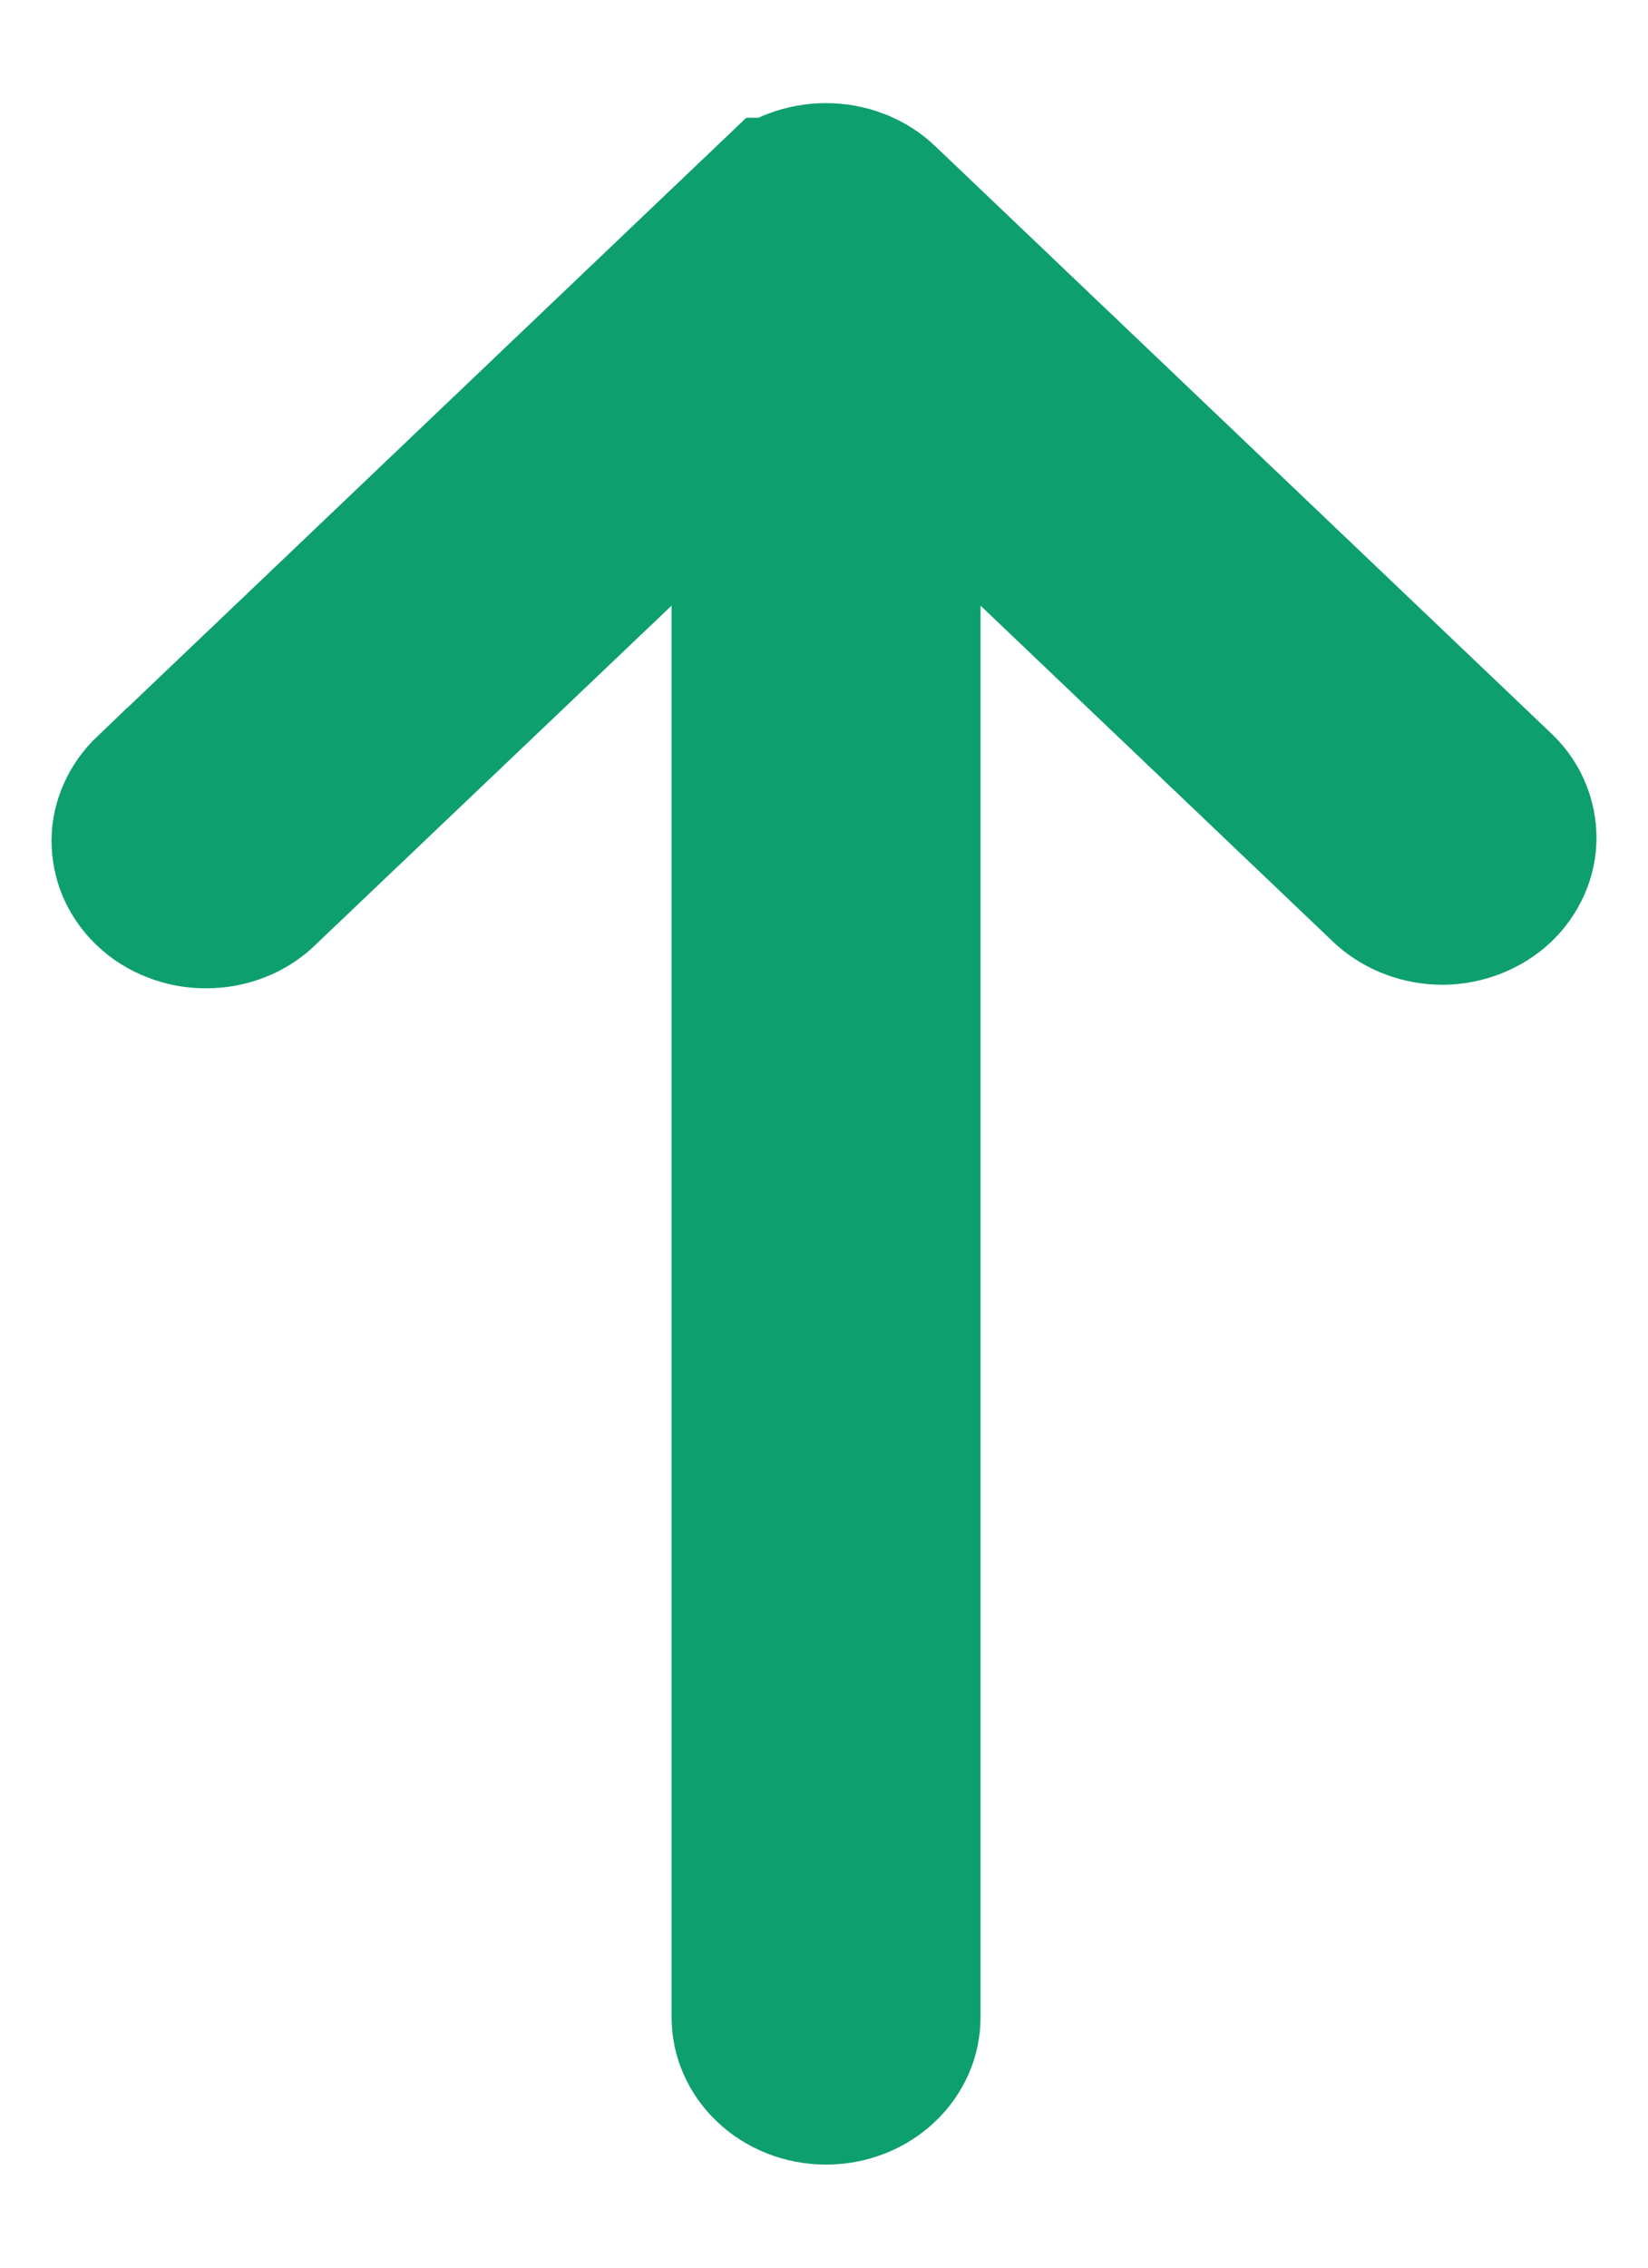 <svg width="8" height="11" viewBox="0 0 8 11" fill="none" xmlns="http://www.w3.org/2000/svg">
<path d="M4.195 1.071L4.195 1.071L7.191 3.925C7.232 3.966 7.25 4.017 7.25 4.064C7.25 4.112 7.229 4.164 7.186 4.206C7.141 4.248 7.076 4.276 7.003 4.277C6.931 4.277 6.866 4.251 6.82 4.21L5.105 2.576L4.26 1.772V2.938V9.786C4.26 9.834 4.24 9.886 4.195 9.929C4.15 9.972 4.084 10 4.01 10C3.936 10 3.87 9.972 3.825 9.929C3.78 9.886 3.76 9.834 3.76 9.786V2.938V1.772L2.915 2.576L1.194 4.214L1.194 4.214L1.188 4.22C1.166 4.242 1.139 4.261 1.106 4.274C1.074 4.287 1.039 4.294 1.002 4.294C0.966 4.295 0.93 4.288 0.897 4.275C0.865 4.263 0.837 4.245 0.814 4.223L0.814 4.223C0.792 4.202 0.776 4.178 0.765 4.153C0.755 4.129 0.75 4.103 0.75 4.078C0.75 4.054 0.756 4.028 0.767 4.004C0.778 3.979 0.795 3.955 0.817 3.934L0.818 3.934L0.824 3.928L3.823 1.071L3.824 1.071C3.845 1.05 3.873 1.032 3.904 1.02L3.904 1.02L3.906 1.019C3.972 0.994 4.047 0.994 4.112 1.019L4.112 1.019L4.114 1.02C4.146 1.032 4.173 1.05 4.195 1.071Z" fill="#0E9F6E" stroke="#0E9F6E"/>
</svg>
